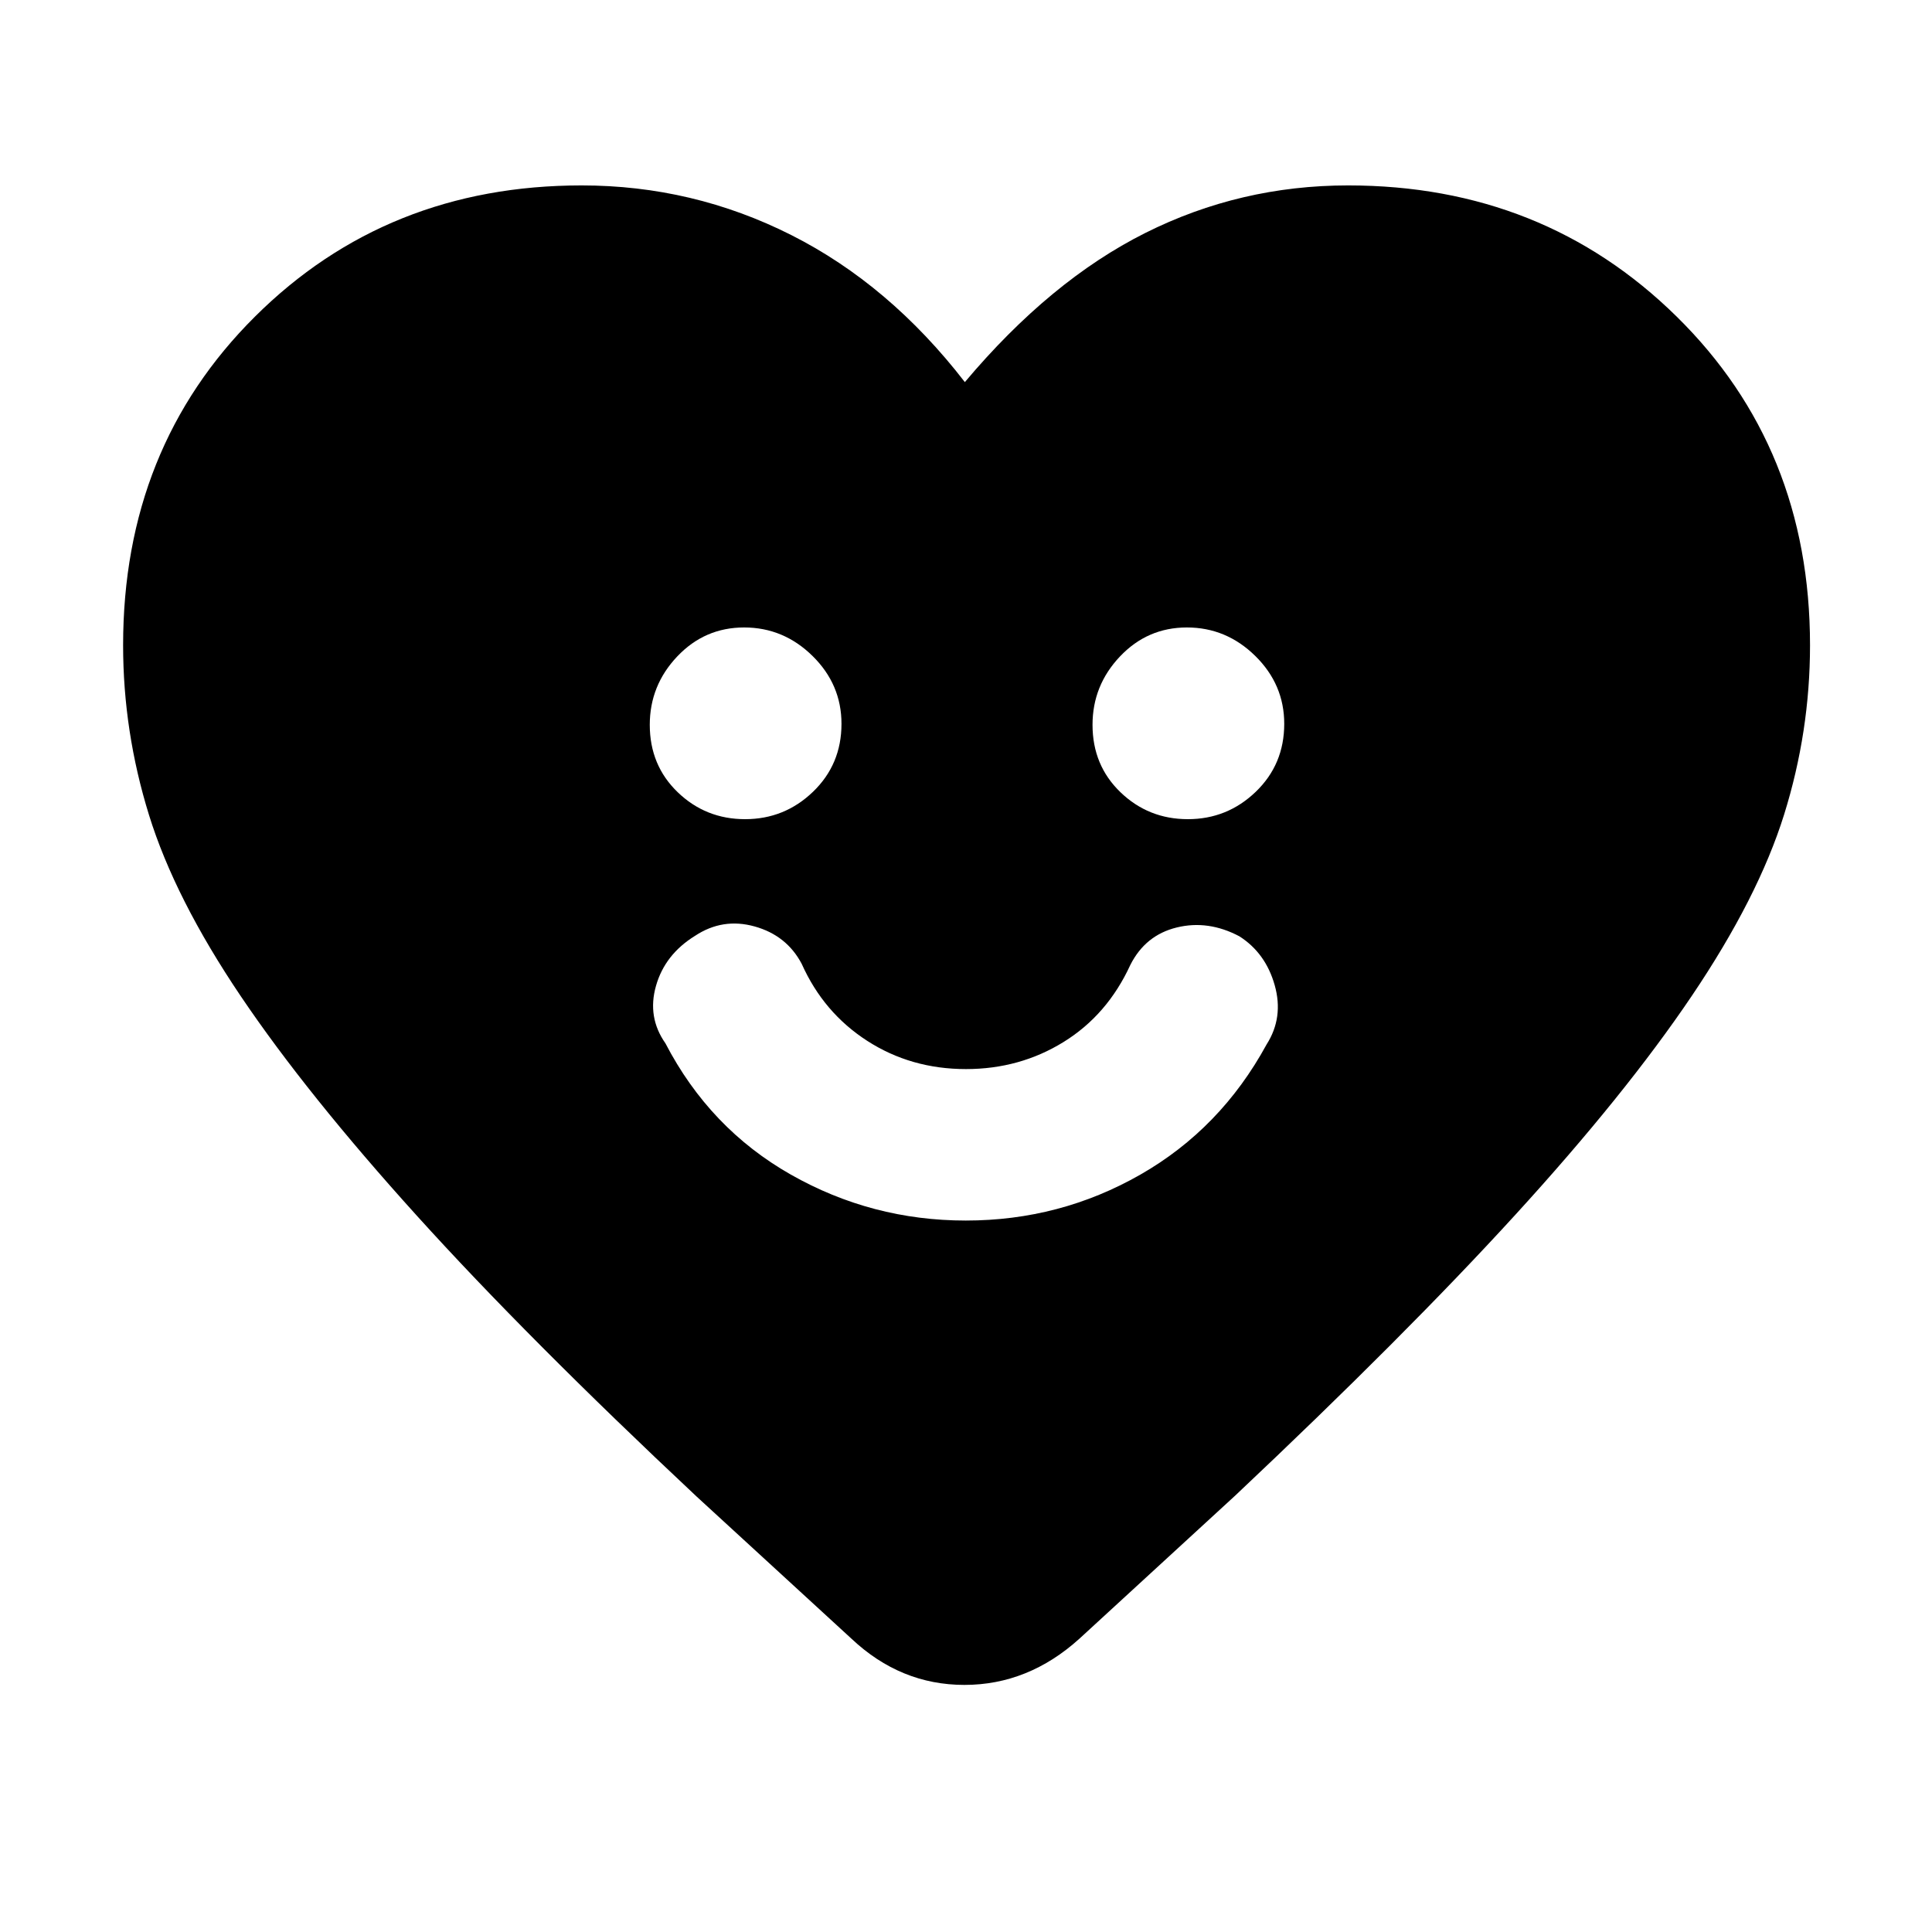 <svg xmlns="http://www.w3.org/2000/svg" height="48" viewBox="0 -960 960 960" width="48"><path d="M479.93-353.52q46.81 0 86.71-22.82 39.91-22.82 62.71-64.66 8.56-13.43 4.05-29.43-4.51-16-17.55-24.32-15.5-8.21-31.11-4.4-15.62 3.8-23.09 18.63-11.43 24.87-33.2 38.3-21.76 13.44-48.48 13.44-27.27 0-49.01-14t-32.61-38.31q-7.47-14.13-23.37-18.56-15.89-4.44-29.67 4.69-14.92 9.23-19.35 24.81-4.44 15.58 4.69 28.58 22 42.31 62.24 65.18 40.24 22.87 87.04 22.87ZM370.24-552.96q19.59 0 33.74-13.61 14.15-13.62 14.15-33.76 0-19.58-14.4-33.74-14.39-14.15-33.97-14.15-19.59 0-33.24 14.4-13.65 14.4-13.65 33.98 0 20.14 13.9 33.51 13.89 13.37 33.47 13.37Zm220 0q19.59 0 33.74-13.61 14.15-13.62 14.15-33.76 0-19.58-14.4-33.74-14.39-14.15-33.97-14.15-19.59 0-33.24 14.4-13.65 14.4-13.65 33.98 0 20.14 13.9 33.51 13.89 13.37 33.47 13.37ZM479.43-770.13q42.44-50.44 89.61-74.09 47.17-23.65 100.83-23.65 97 0 163.26 65.18 66.26 65.17 66.26 163.31 0 42.86-12.86 84.08-12.87 41.21-45.85 90.1-32.98 48.9-87.66 108.76-54.67 59.87-139.19 139.53l-77.48 71.17q-25.42 22.96-57.14 22.96-31.73 0-56.12-22.96l-76.92-70.61q-84.19-78.92-138.95-139.47-54.76-60.54-87.54-109.12-32.78-48.58-45.64-90.08-12.87-41.5-12.87-84.36 0-98.14 65.53-163.31 65.52-65.18 162.3-65.18 55.29 0 104.15 24.65 48.85 24.65 86.28 73.09Z"/></svg>